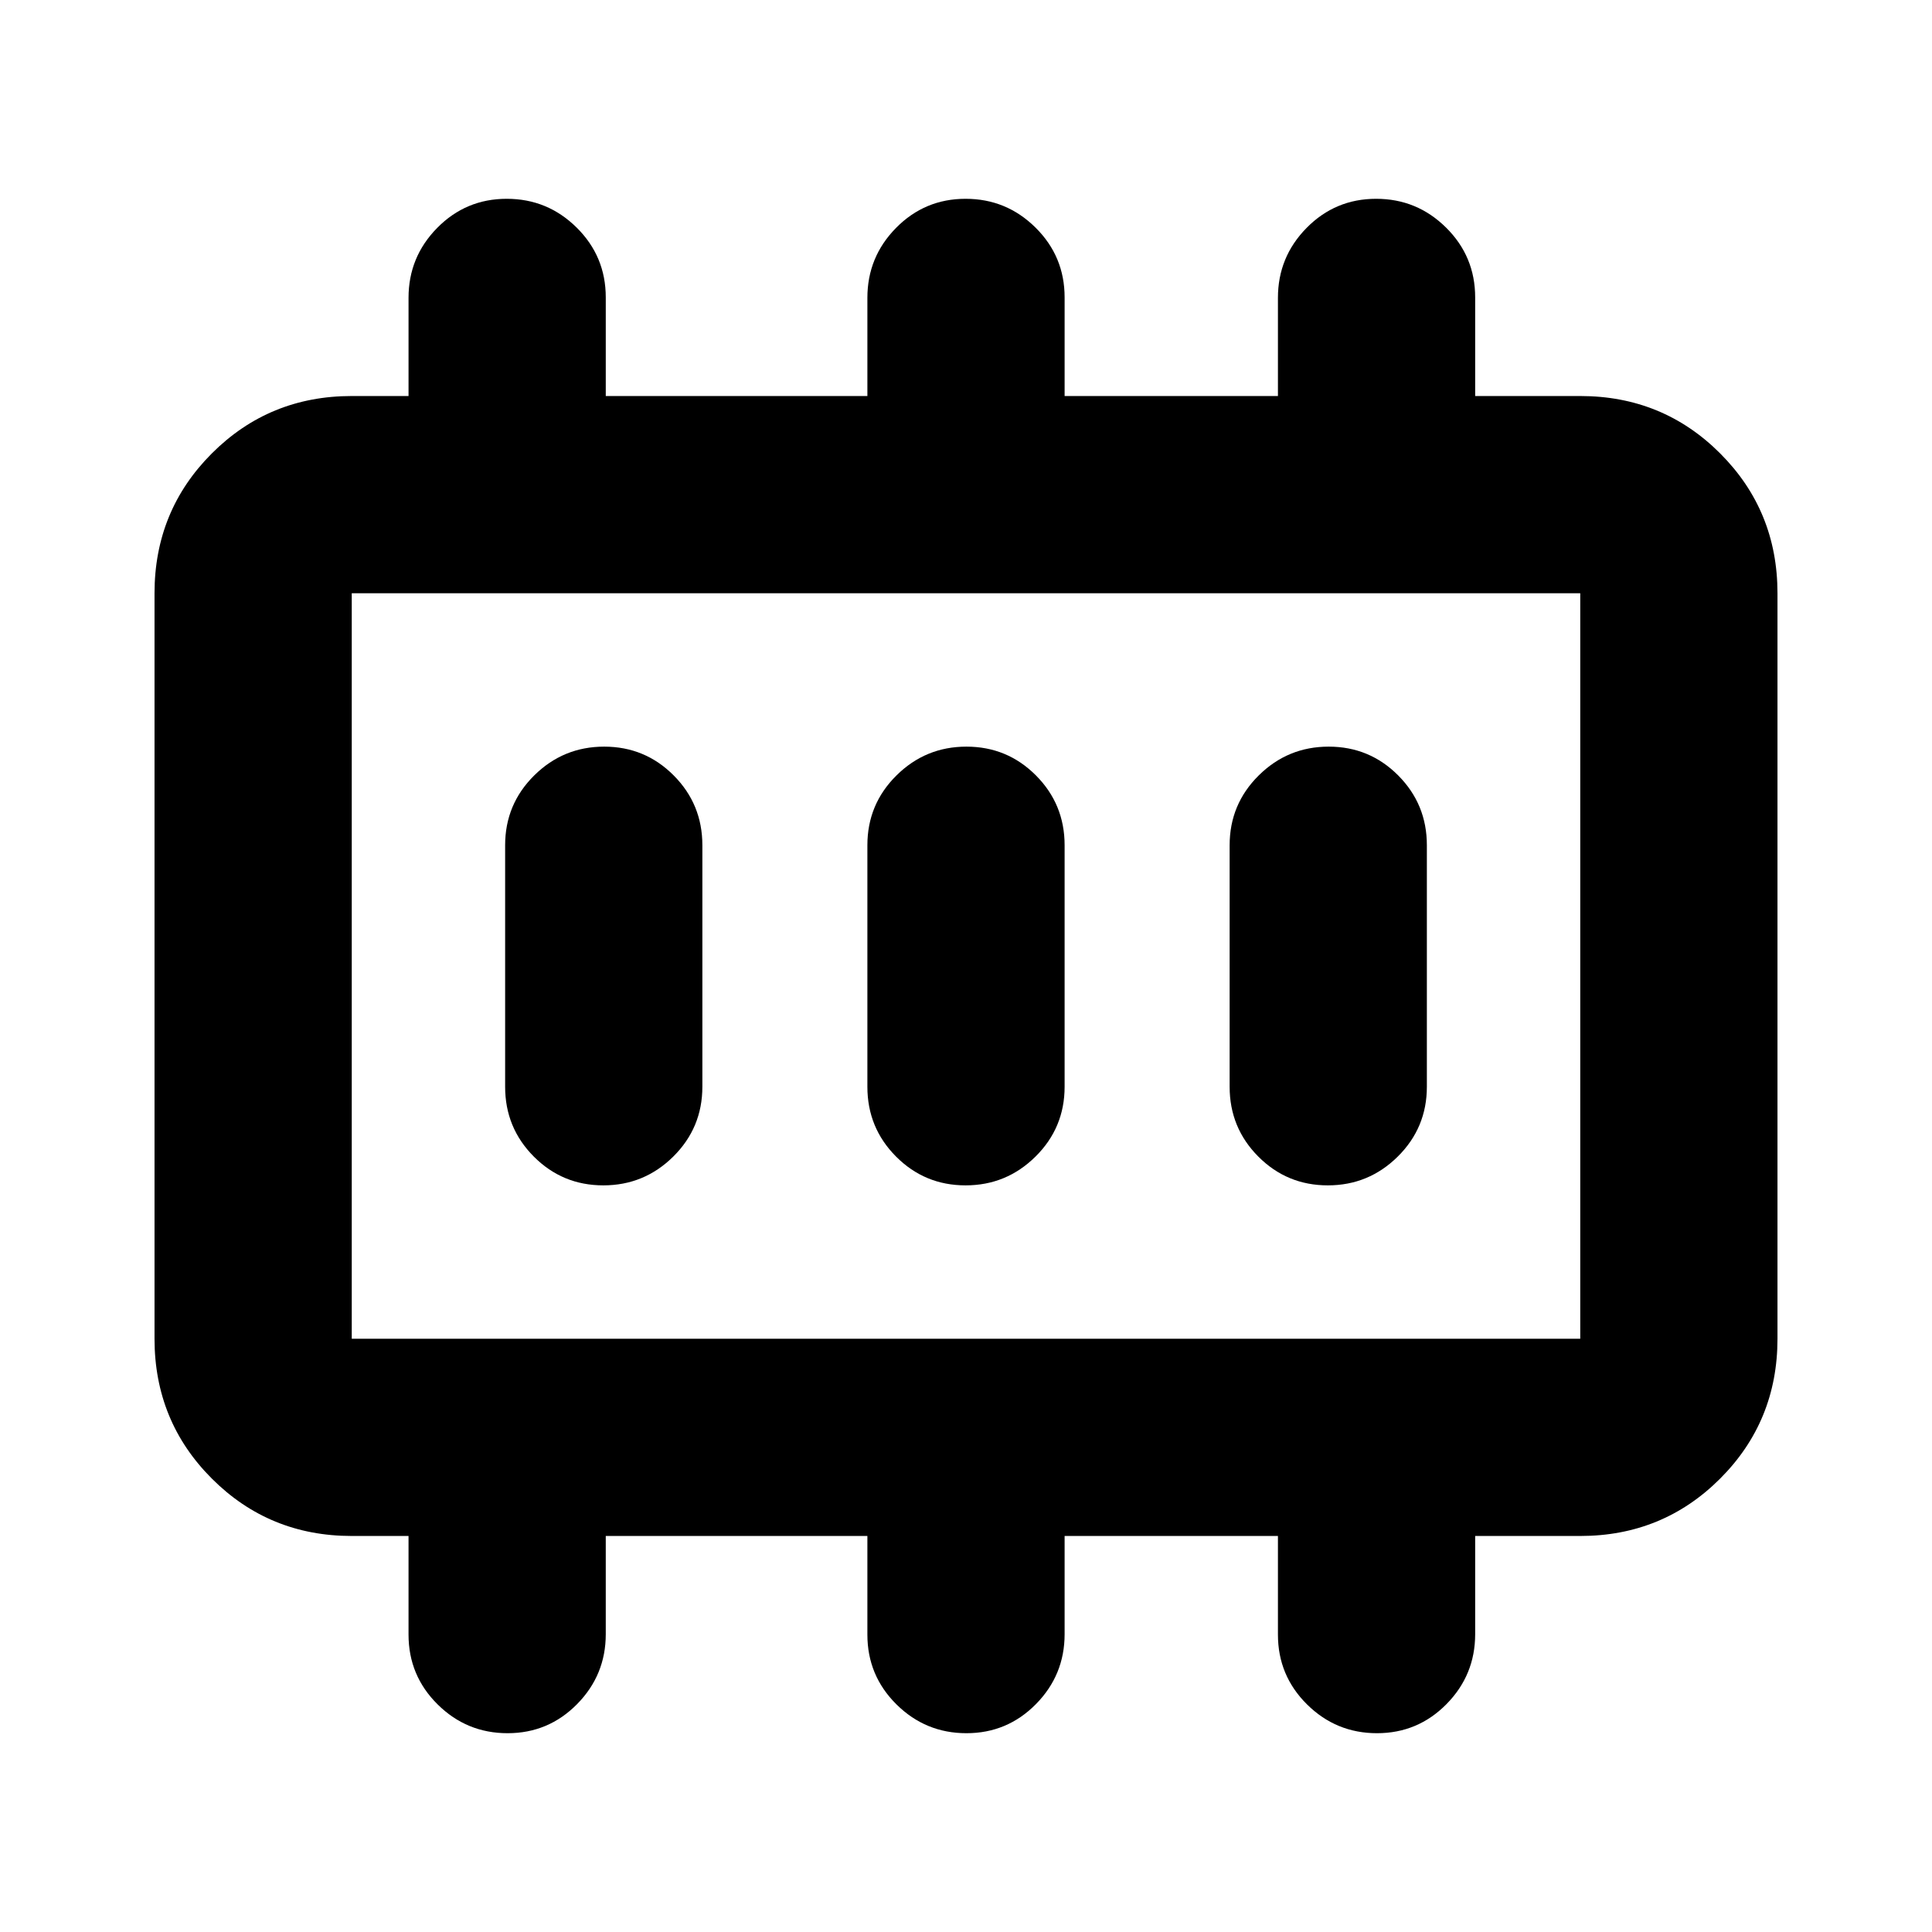 <svg xmlns="http://www.w3.org/2000/svg" height="20" viewBox="0 96 960 960" width="20"><path d="M299.789 685.001q20.298 0 34.755-14.307 14.457-14.307 14.457-34.694V516q0-20.387-14.247-34.694-14.246-14.307-34.543-14.307-20.298 0-34.755 14.307-14.457 14.307-14.457 34.694v120q0 20.387 14.247 34.694 14.246 14.307 34.543 14.307Zm180 0q20.298 0 34.755-14.307 14.457-14.307 14.457-34.694V516q0-20.387-14.247-34.694-14.246-14.307-34.543-14.307-20.298 0-34.755 14.307-14.457 14.307-14.457 34.694v120q0 20.387 14.247 34.694 14.246 14.307 34.543 14.307Zm180 0q20.298 0 34.755-14.307 14.457-14.307 14.457-34.694V516q0-20.387-14.246-34.694-14.247-14.307-34.544-14.307-20.298 0-34.755 14.307-14.457 14.307-14.457 34.694v120q0 20.387 14.246 34.694 14.247 14.307 34.544 14.307Zm-485.006 76.216h610.434V390.783H174.783v370.434Zm0 0V390.783v370.434Zm0 98.001q-41.005 0-69.503-28.498-28.498-28.498-28.498-69.503V390.783q0-41.005 28.498-69.503 28.498-28.498 69.503-28.498h28.216v-48.791q0-20.297 14.247-34.754 14.246-14.457 34.543-14.457 20.298 0 34.755 14.307 14.457 14.307 14.457 34.694v49.001h129.998v-48.791q0-20.297 14.247-34.754 14.246-14.457 34.543-14.457 20.298 0 34.755 14.307 14.457 14.307 14.457 34.694v49.001h105.998v-48.791q0-20.297 14.247-34.754 14.246-14.457 34.543-14.457 20.298 0 34.755 14.307 14.457 14.307 14.457 34.694v49.001h52.216q41.005 0 69.503 28.498 28.498 28.498 28.498 69.503v370.434q0 41.005-28.498 69.503-28.498 28.498-69.503 28.498h-52.216v48.791q0 20.297-14.247 34.754-14.246 14.457-34.543 14.457-20.298 0-34.755-14.307-14.457-14.307-14.457-34.694v-49.001H529.001v48.791q0 20.297-14.247 34.754-14.246 14.457-34.543 14.457-20.298 0-34.755-14.307-14.457-14.307-14.457-34.694v-49.001H301.001v48.791q0 20.297-14.247 34.754-14.246 14.457-34.543 14.457-20.298 0-34.755-14.307-14.457-14.307-14.457-34.694v-49.001h-28.216Z"/></svg>